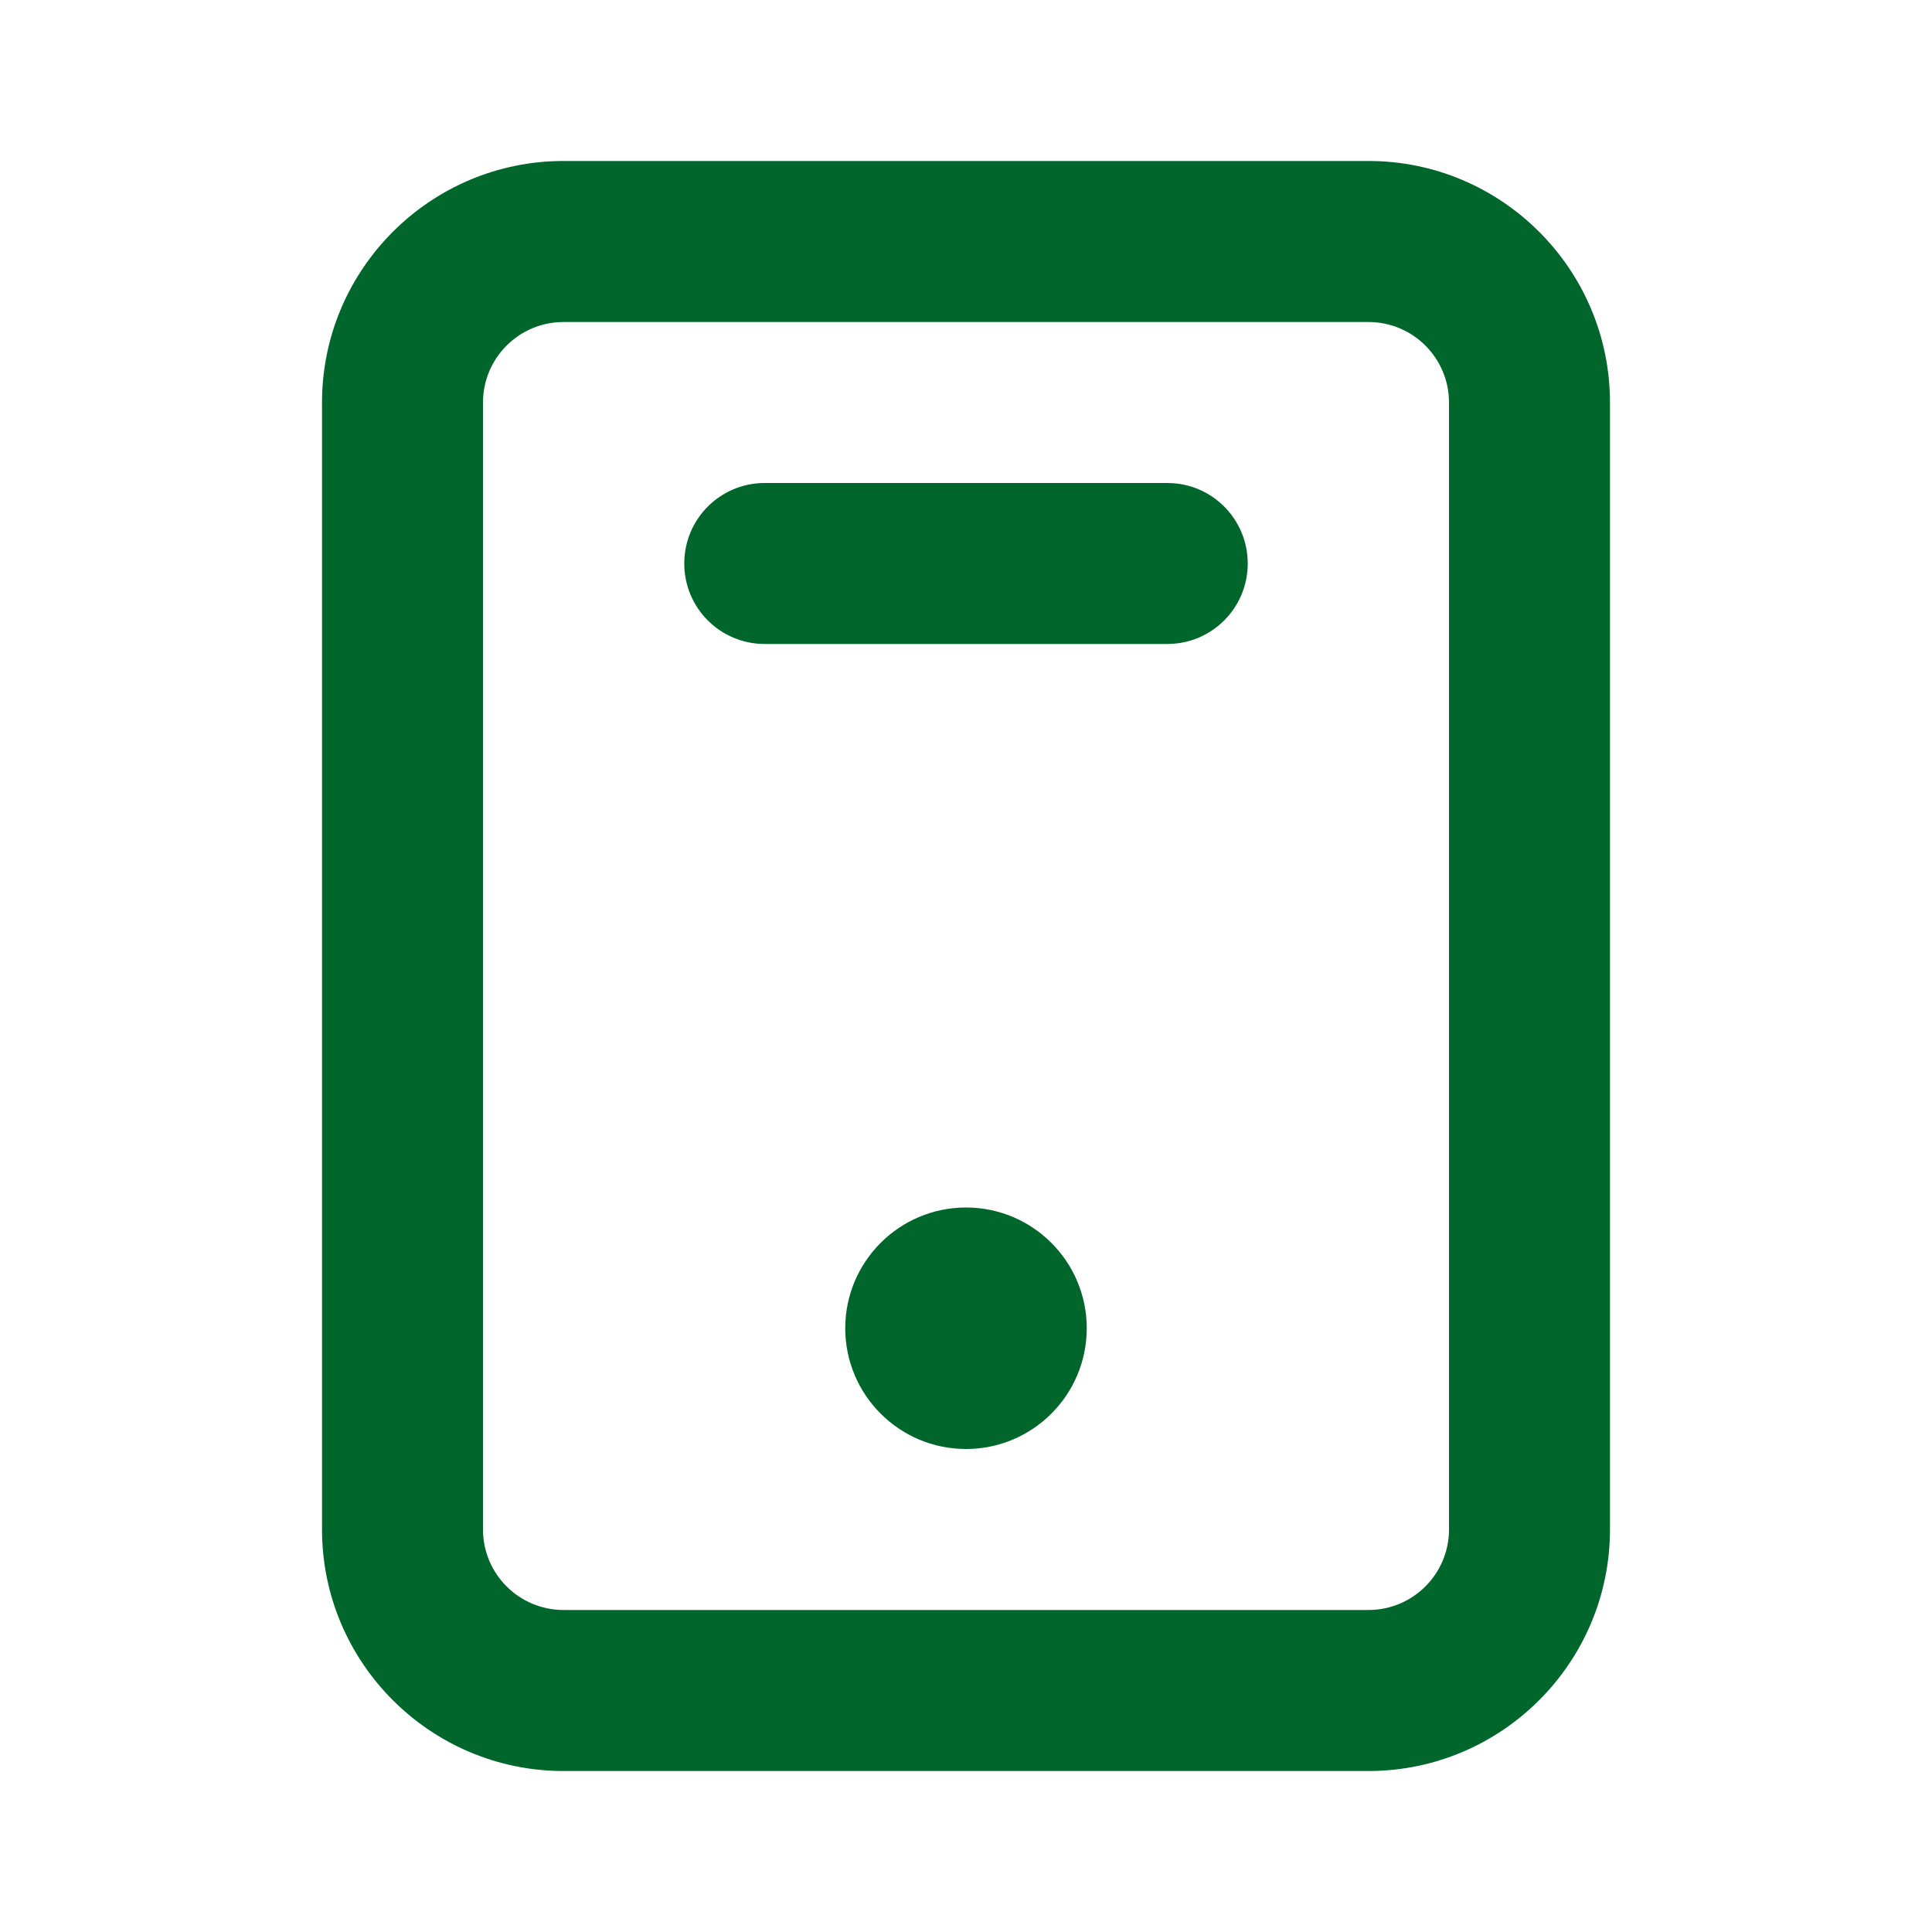 <svg width="28" height="28" viewBox="0 0 28 28" fill="none" xmlns="http://www.w3.org/2000/svg">
<path fill-rule="evenodd" clip-rule="evenodd" d="M11.083 7H16.917C17.562 7 18.083 7.521 18.083 8.167C18.083 8.812 17.562 9.333 16.917 9.333H11.083C10.438 9.333 9.917 8.812 9.917 8.167C9.917 7.521 10.438 7 11.083 7ZM12.25 19.25C12.25 18.284 13.034 17.5 14 17.5C14.966 17.5 15.75 18.284 15.75 19.25C15.75 20.216 14.966 21 14 21C13.034 21 12.25 20.216 12.25 19.25ZM21 22.167C21 22.811 20.477 23.333 19.833 23.333H8.167C7.523 23.333 7 22.811 7 22.167V5.833C7 5.189 7.523 4.667 8.167 4.667H19.833C20.477 4.667 21 5.189 21 5.833V22.167ZM19.833 2.333H8.167C6.237 2.333 4.667 3.904 4.667 5.833V22.167C4.667 24.096 6.237 25.667 8.167 25.667H19.833C21.763 25.667 23.333 24.096 23.333 22.167V5.833C23.333 3.904 21.763 2.333 19.833 2.333Z" fill="#00662B"/>
</svg>
